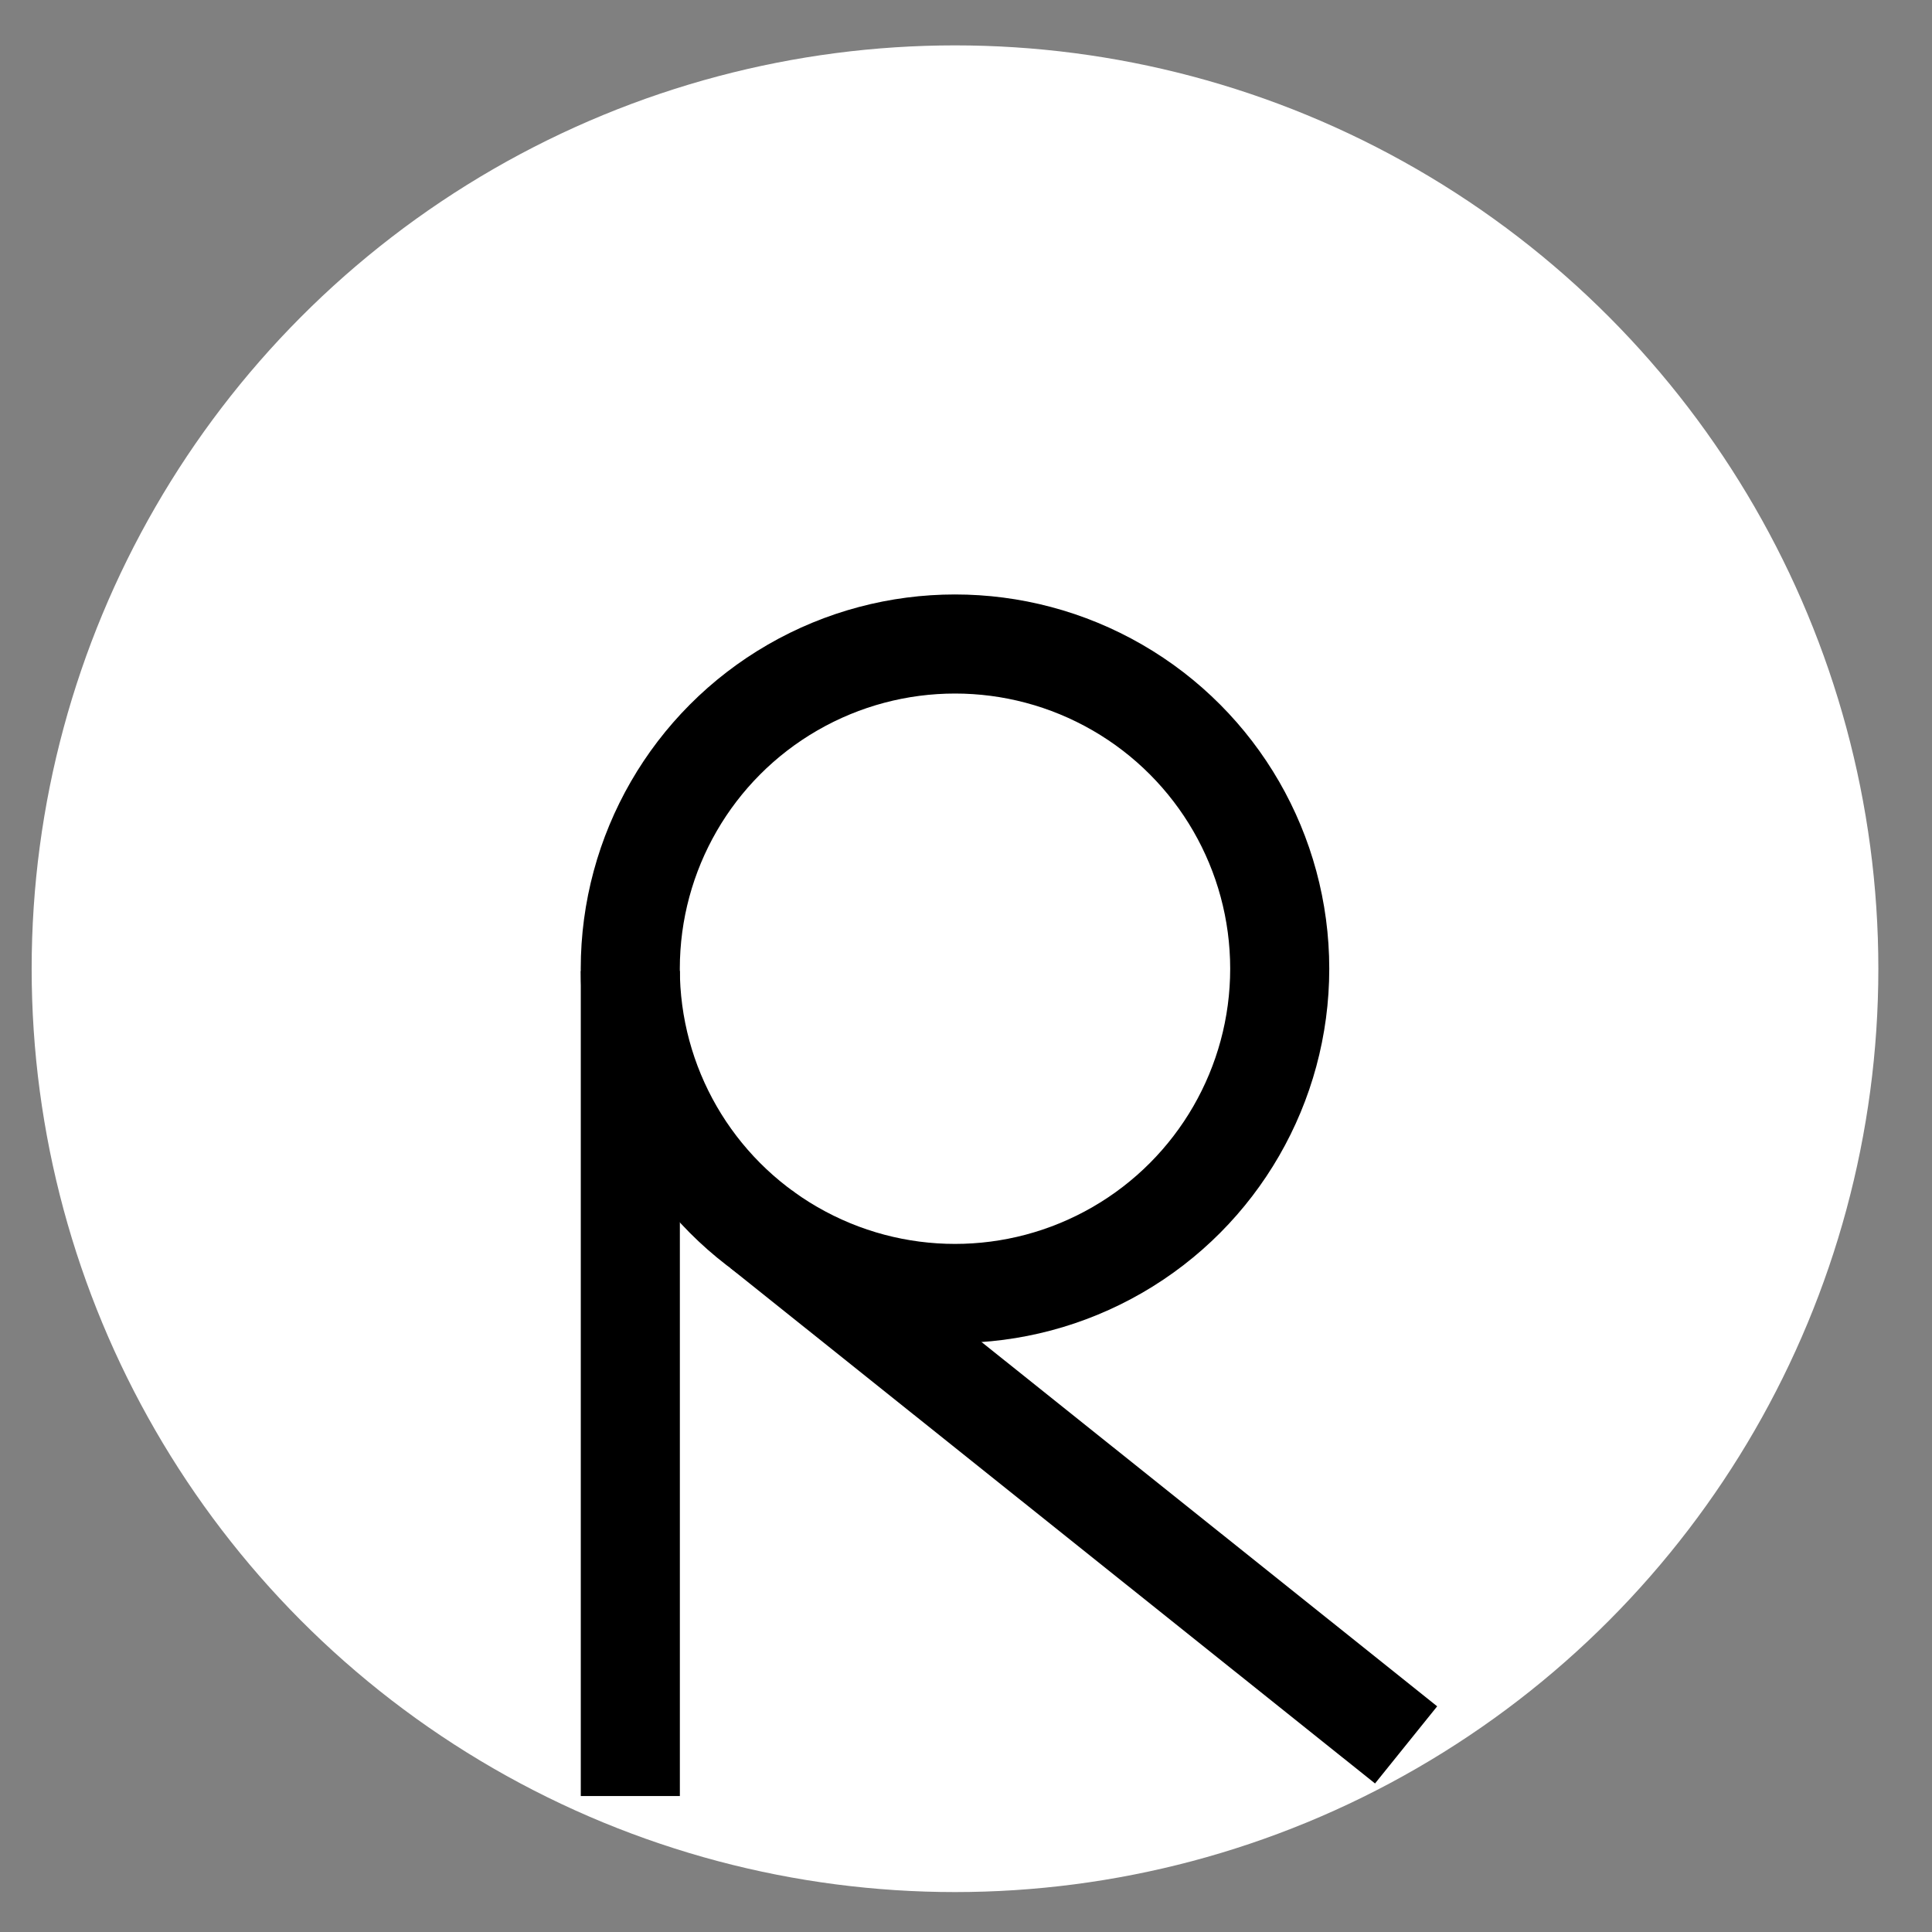 <?xml version="1.0" encoding="UTF-8"?>
<svg width="39px" height="39px" viewBox="0 0 39 39" version="1.1" xmlns="http://www.w3.org/2000/svg" xmlns:xlink="http://www.w3.org/1999/xlink">
    <rect x="0" y="0" width="39" height="39" fill="#808080" stroke="none"/>
    <title>g1045-2</title>
    <g id="Page-1" stroke="none" stroke-width="1" fill="none" fill-rule="evenodd">
        <g id="Artboard" transform="translate(-165, -15)">
            <g id="g1045-2" transform="translate(166.736, 16.397)">
                <circle id="path929-0-3-6-3" stroke="#FFFFFF" stroke-width="2.3" fill="#FFFFFF" fill-rule="nonzero" stroke-linecap="round" stroke-linejoin="bevel" cx="17.542" cy="18.158" r="17.489"></circle>
                <circle id="path929-2-8-8-5-6" stroke="#000000" stroke-width="2" fill="#FFFFFF" fill-rule="nonzero" stroke-linecap="round" stroke-linejoin="bevel" cx="17.542" cy="18.158" r="6.555"></circle>
                <path d="M10.988,18.204 C10.988,34.824 10.988,34.858 10.988,34.858" id="path946-7-0-7-5" stroke="#000000" stroke-width="2"></path>
                <path d="M13.629,23.417 C26.622,33.805 26.648,33.826 26.648,33.826" id="path946-3-3-2-6-5" stroke="#000000" stroke-width="2"></path>
            </g>
        </g>
    </g>
</svg>